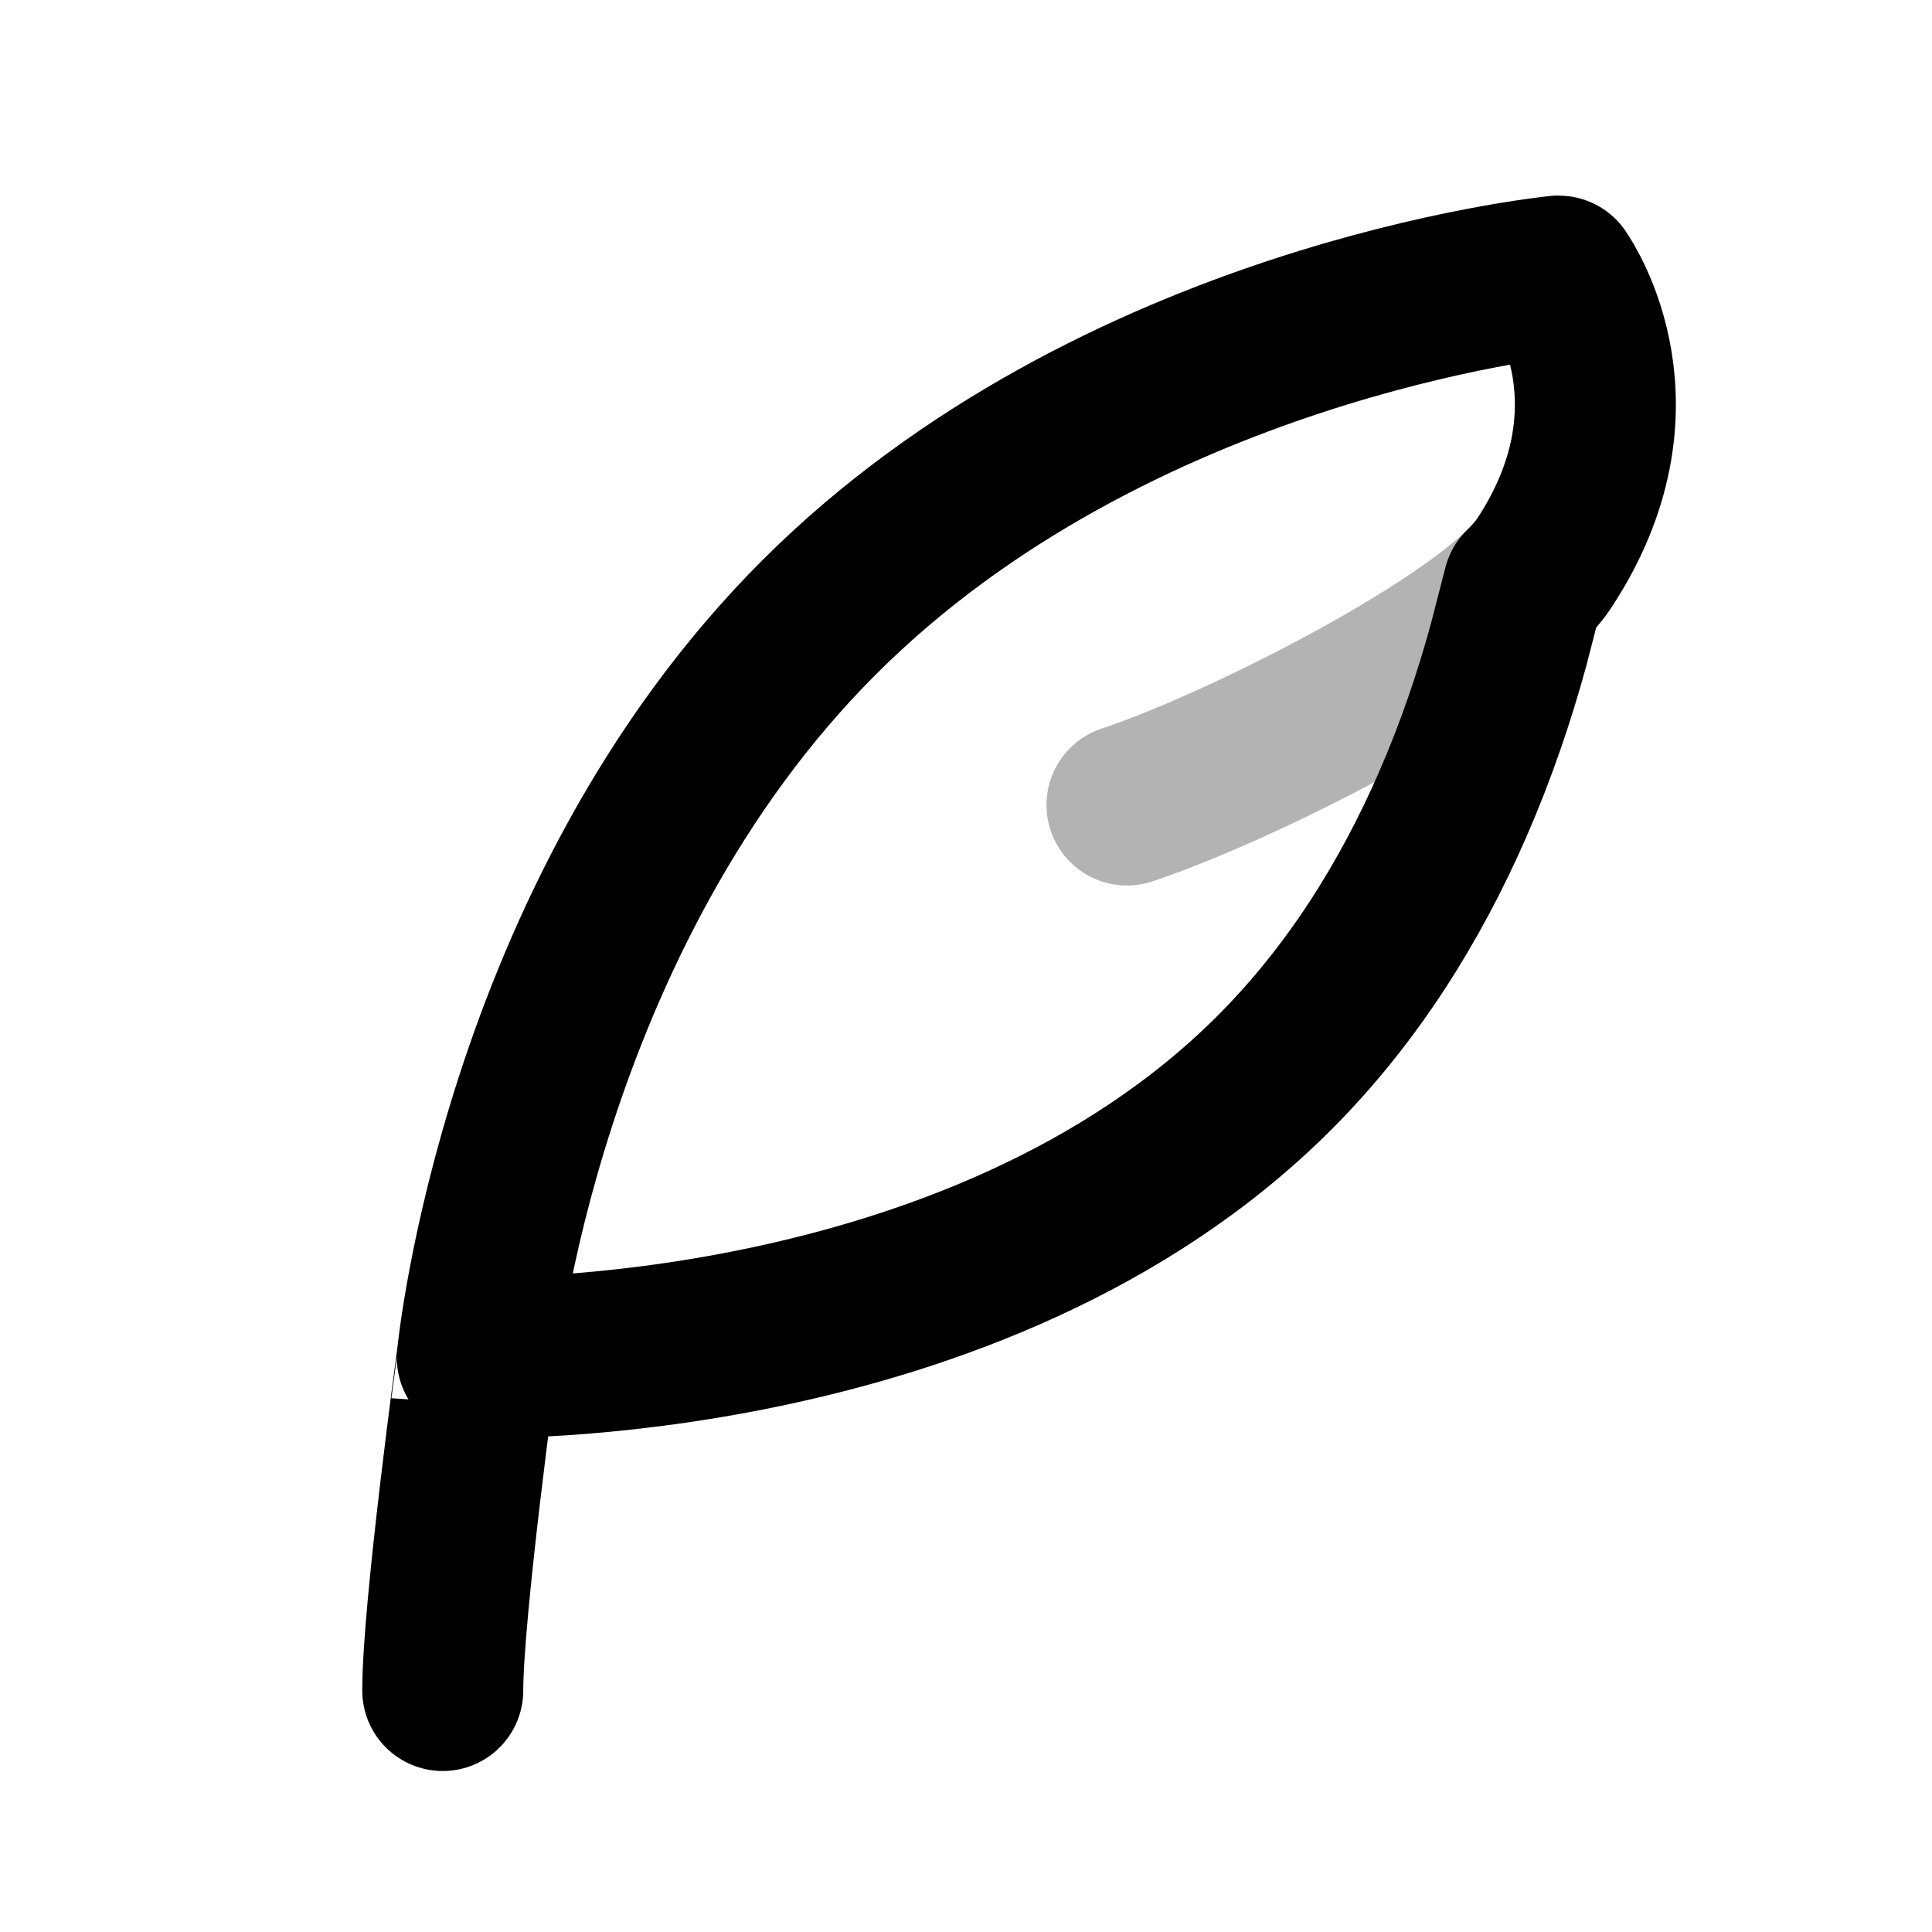 <svg xmlns="http://www.w3.org/2000/svg" width="24" height="24" viewBox="0 0 24 24" fill="none">
    <path stroke="currentColor" stroke-linecap="round" stroke-width="2" d="M19.18 7a1.876 1.876 0 0 1-.256.298C17.965 8.234 15.35 9.55 14 10" opacity=".3"/>
    <path stroke="currentColor" stroke-linecap="round" stroke-linejoin="round" stroke-width="2" d="M5.93 16.864s6.189.174 9.899-3.536c.988-.988 1.7-2.152 2.214-3.328.294-.673.523-1.35.7-2l.181-.702c.108-.104.194-.204.256-.298 1.278-1.937.253-3.471.187-3.566-.002-.003-.002-.005-.005-.005-.121.012-5.522.574-9.19 4.243-3.71 3.71-4.243 9.192-4.243 9.192m0 0S5.5 20 5.5 21"/>
</svg>